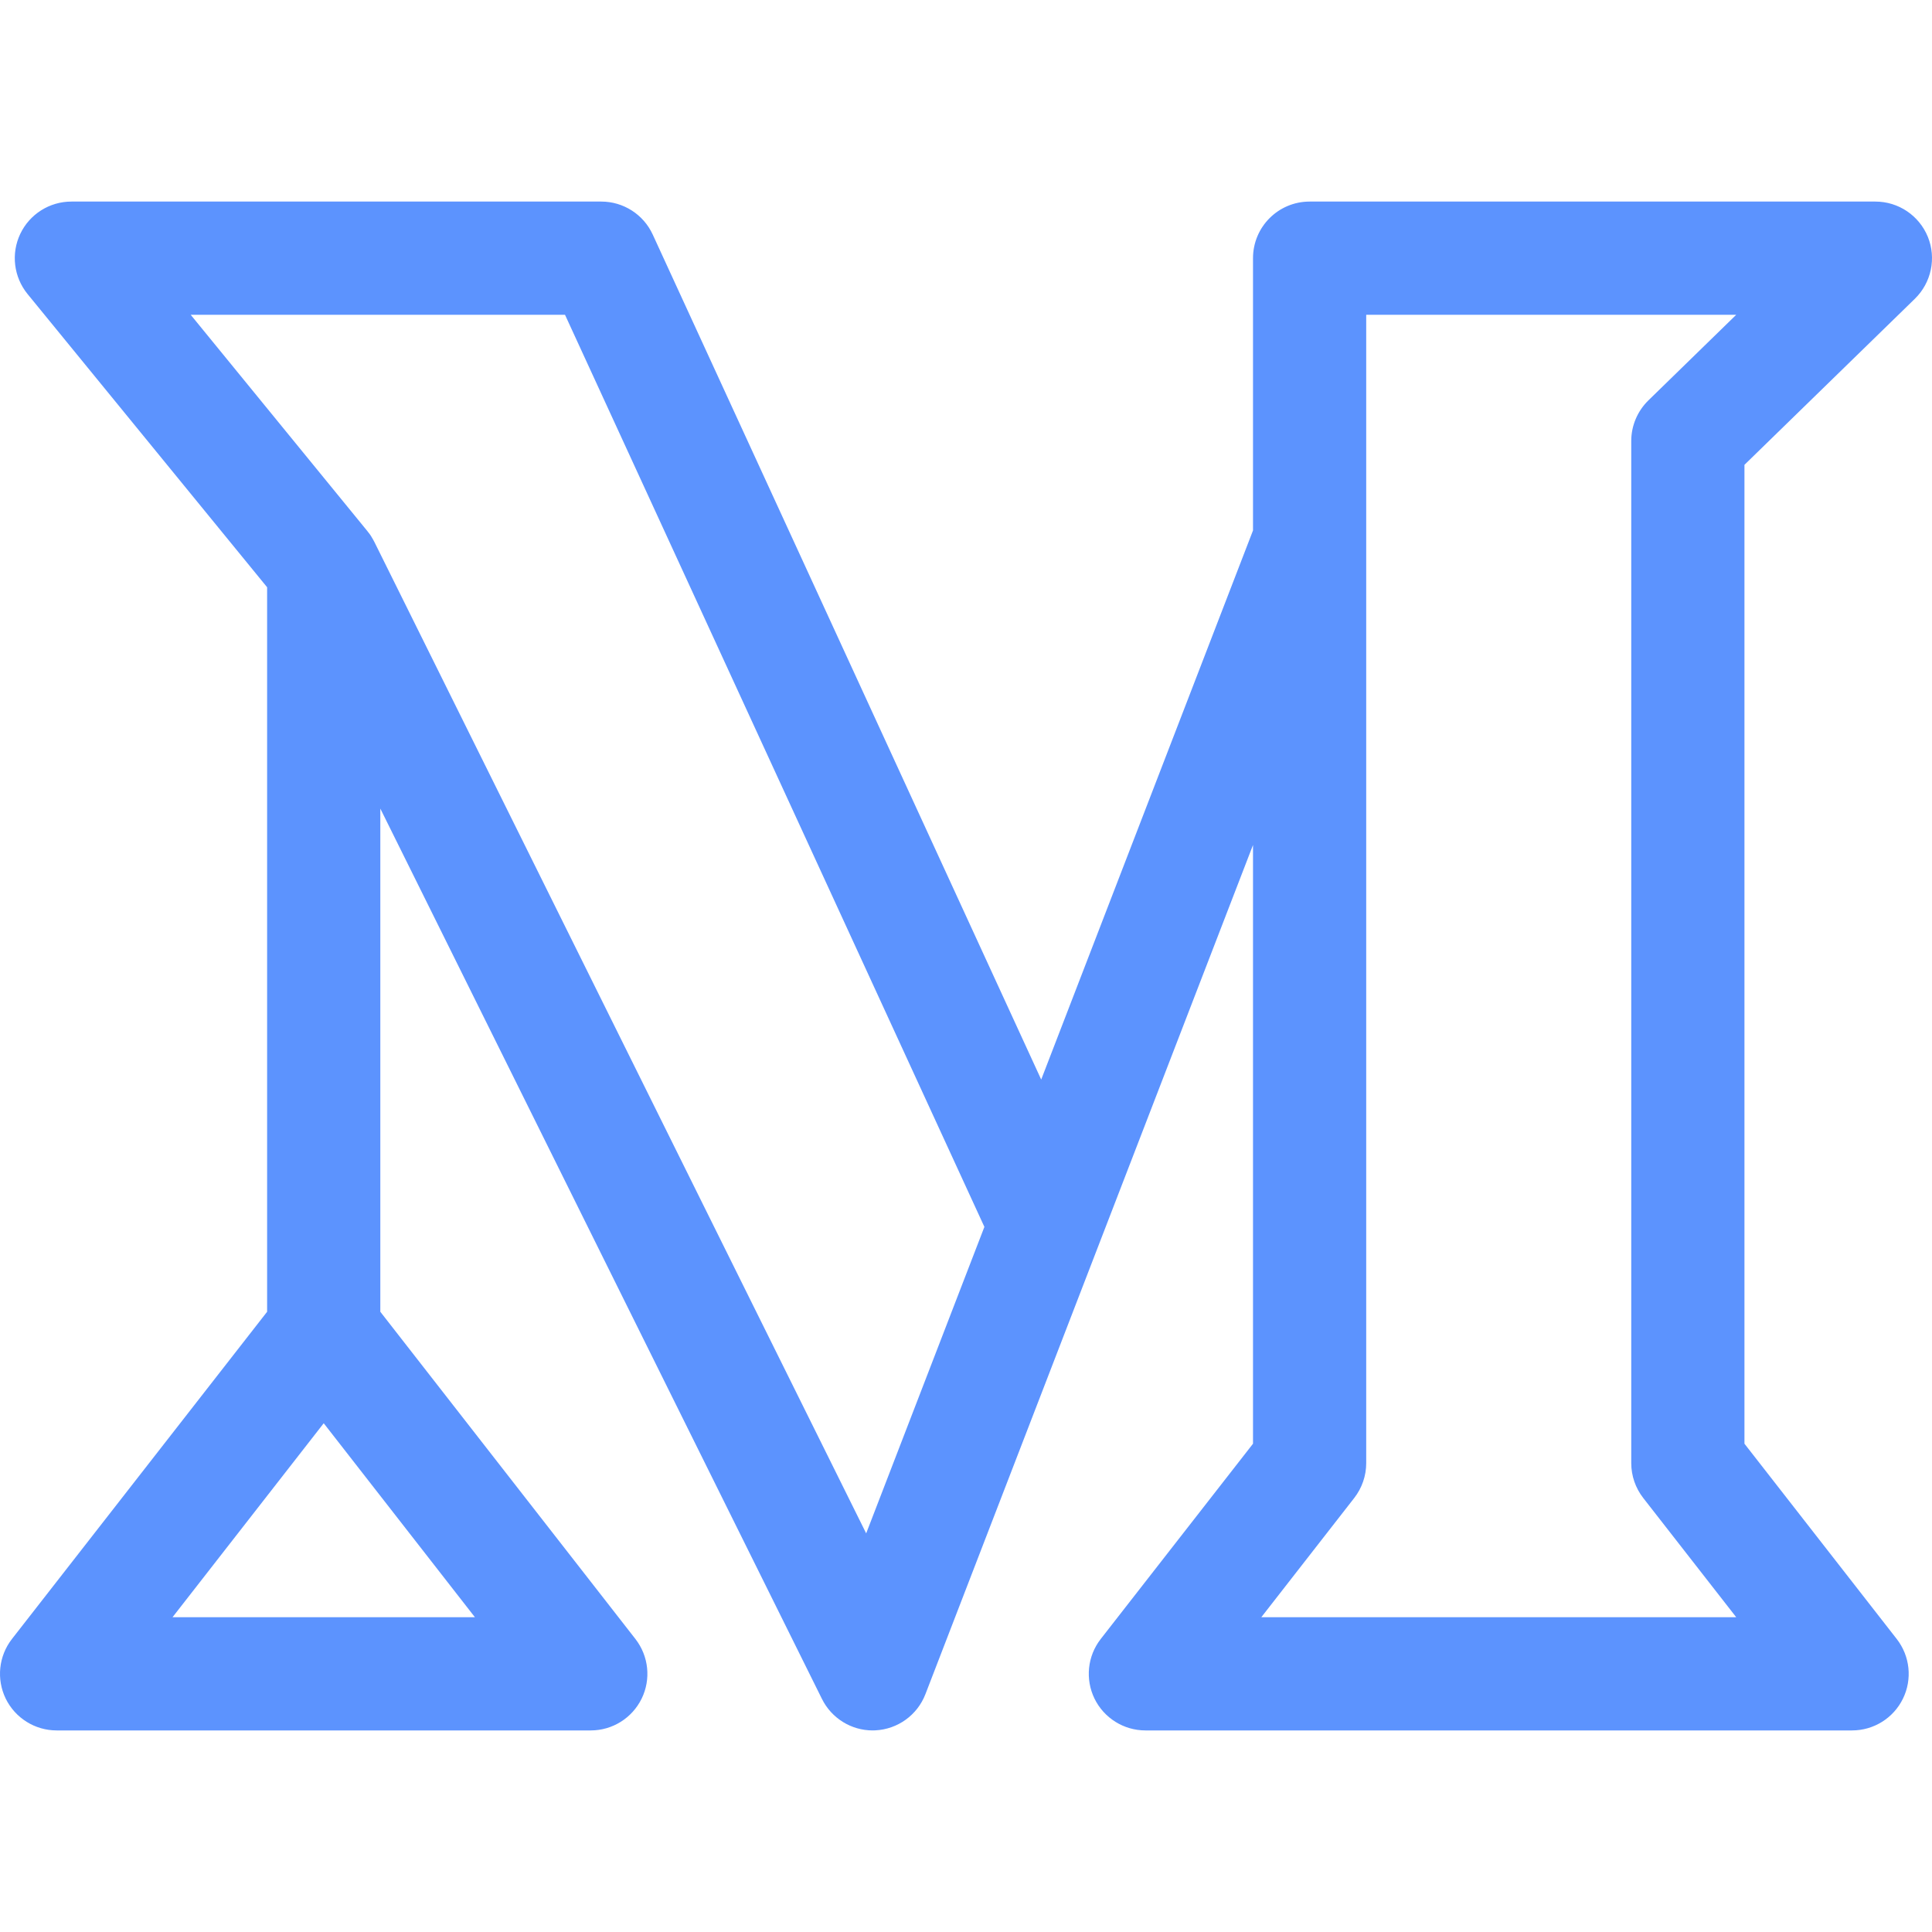 <svg width="27" height="27" viewBox="0 0 27 27" fill="none" xmlns="http://www.w3.org/2000/svg">
<g clip-path="url(#clip0_17_53)">
<path d="M26.761 4.175C26.991 3.95 27.063 3.608 26.942 3.31C26.82 3.012 26.531 2.817 26.209 2.817H18.302C17.865 2.817 17.511 3.171 17.511 3.608V7.413L14.551 15.087L9.122 3.278C8.993 2.997 8.712 2.817 8.403 2.817H0.998C0.692 2.817 0.414 2.993 0.283 3.269C0.152 3.545 0.192 3.872 0.385 4.109L3.733 8.207V18.332L0.167 22.905C-0.019 23.144 -0.052 23.467 0.08 23.739C0.213 24.01 0.489 24.183 0.791 24.183H8.256C8.559 24.183 8.834 24.01 8.967 23.739C9.1 23.467 9.066 23.144 8.88 22.905L5.315 18.332V11.3L11.487 23.743C11.621 24.013 11.896 24.183 12.195 24.183C12.207 24.183 12.22 24.182 12.232 24.182C12.545 24.167 12.82 23.969 12.933 23.676L17.511 11.809V20.176L15.383 22.905C15.197 23.144 15.164 23.467 15.296 23.739C15.429 24.01 15.705 24.183 16.007 24.183H25.883C26.186 24.183 26.462 24.01 26.594 23.739C26.727 23.467 26.693 23.144 26.507 22.905L24.379 20.176V6.496L26.761 4.175ZM2.411 22.601L4.524 19.89L6.637 22.601H2.411ZM12.105 21.429L5.232 7.574C5.231 7.571 5.229 7.568 5.227 7.565C5.218 7.547 5.208 7.529 5.197 7.512C5.193 7.505 5.189 7.498 5.185 7.491C5.172 7.471 5.158 7.452 5.143 7.434C5.141 7.431 5.139 7.428 5.136 7.425L5.134 7.422C5.134 7.422 5.134 7.422 5.134 7.422L2.665 4.399H7.896L13.757 17.146L12.105 21.429ZM22.964 20.934L24.264 22.601H17.627L18.926 20.934C19.034 20.795 19.093 20.624 19.093 20.448V4.399H24.264L23.036 5.596C22.884 5.745 22.797 5.949 22.797 6.162V20.448C22.797 20.624 22.856 20.795 22.964 20.934Z" fill="#5C93FE"/>
</g>
<defs>
<clipPath id="clip0_17_53">
<rect width="27" height="27" fill="white"/>
</clipPath>
</defs>
</svg>
